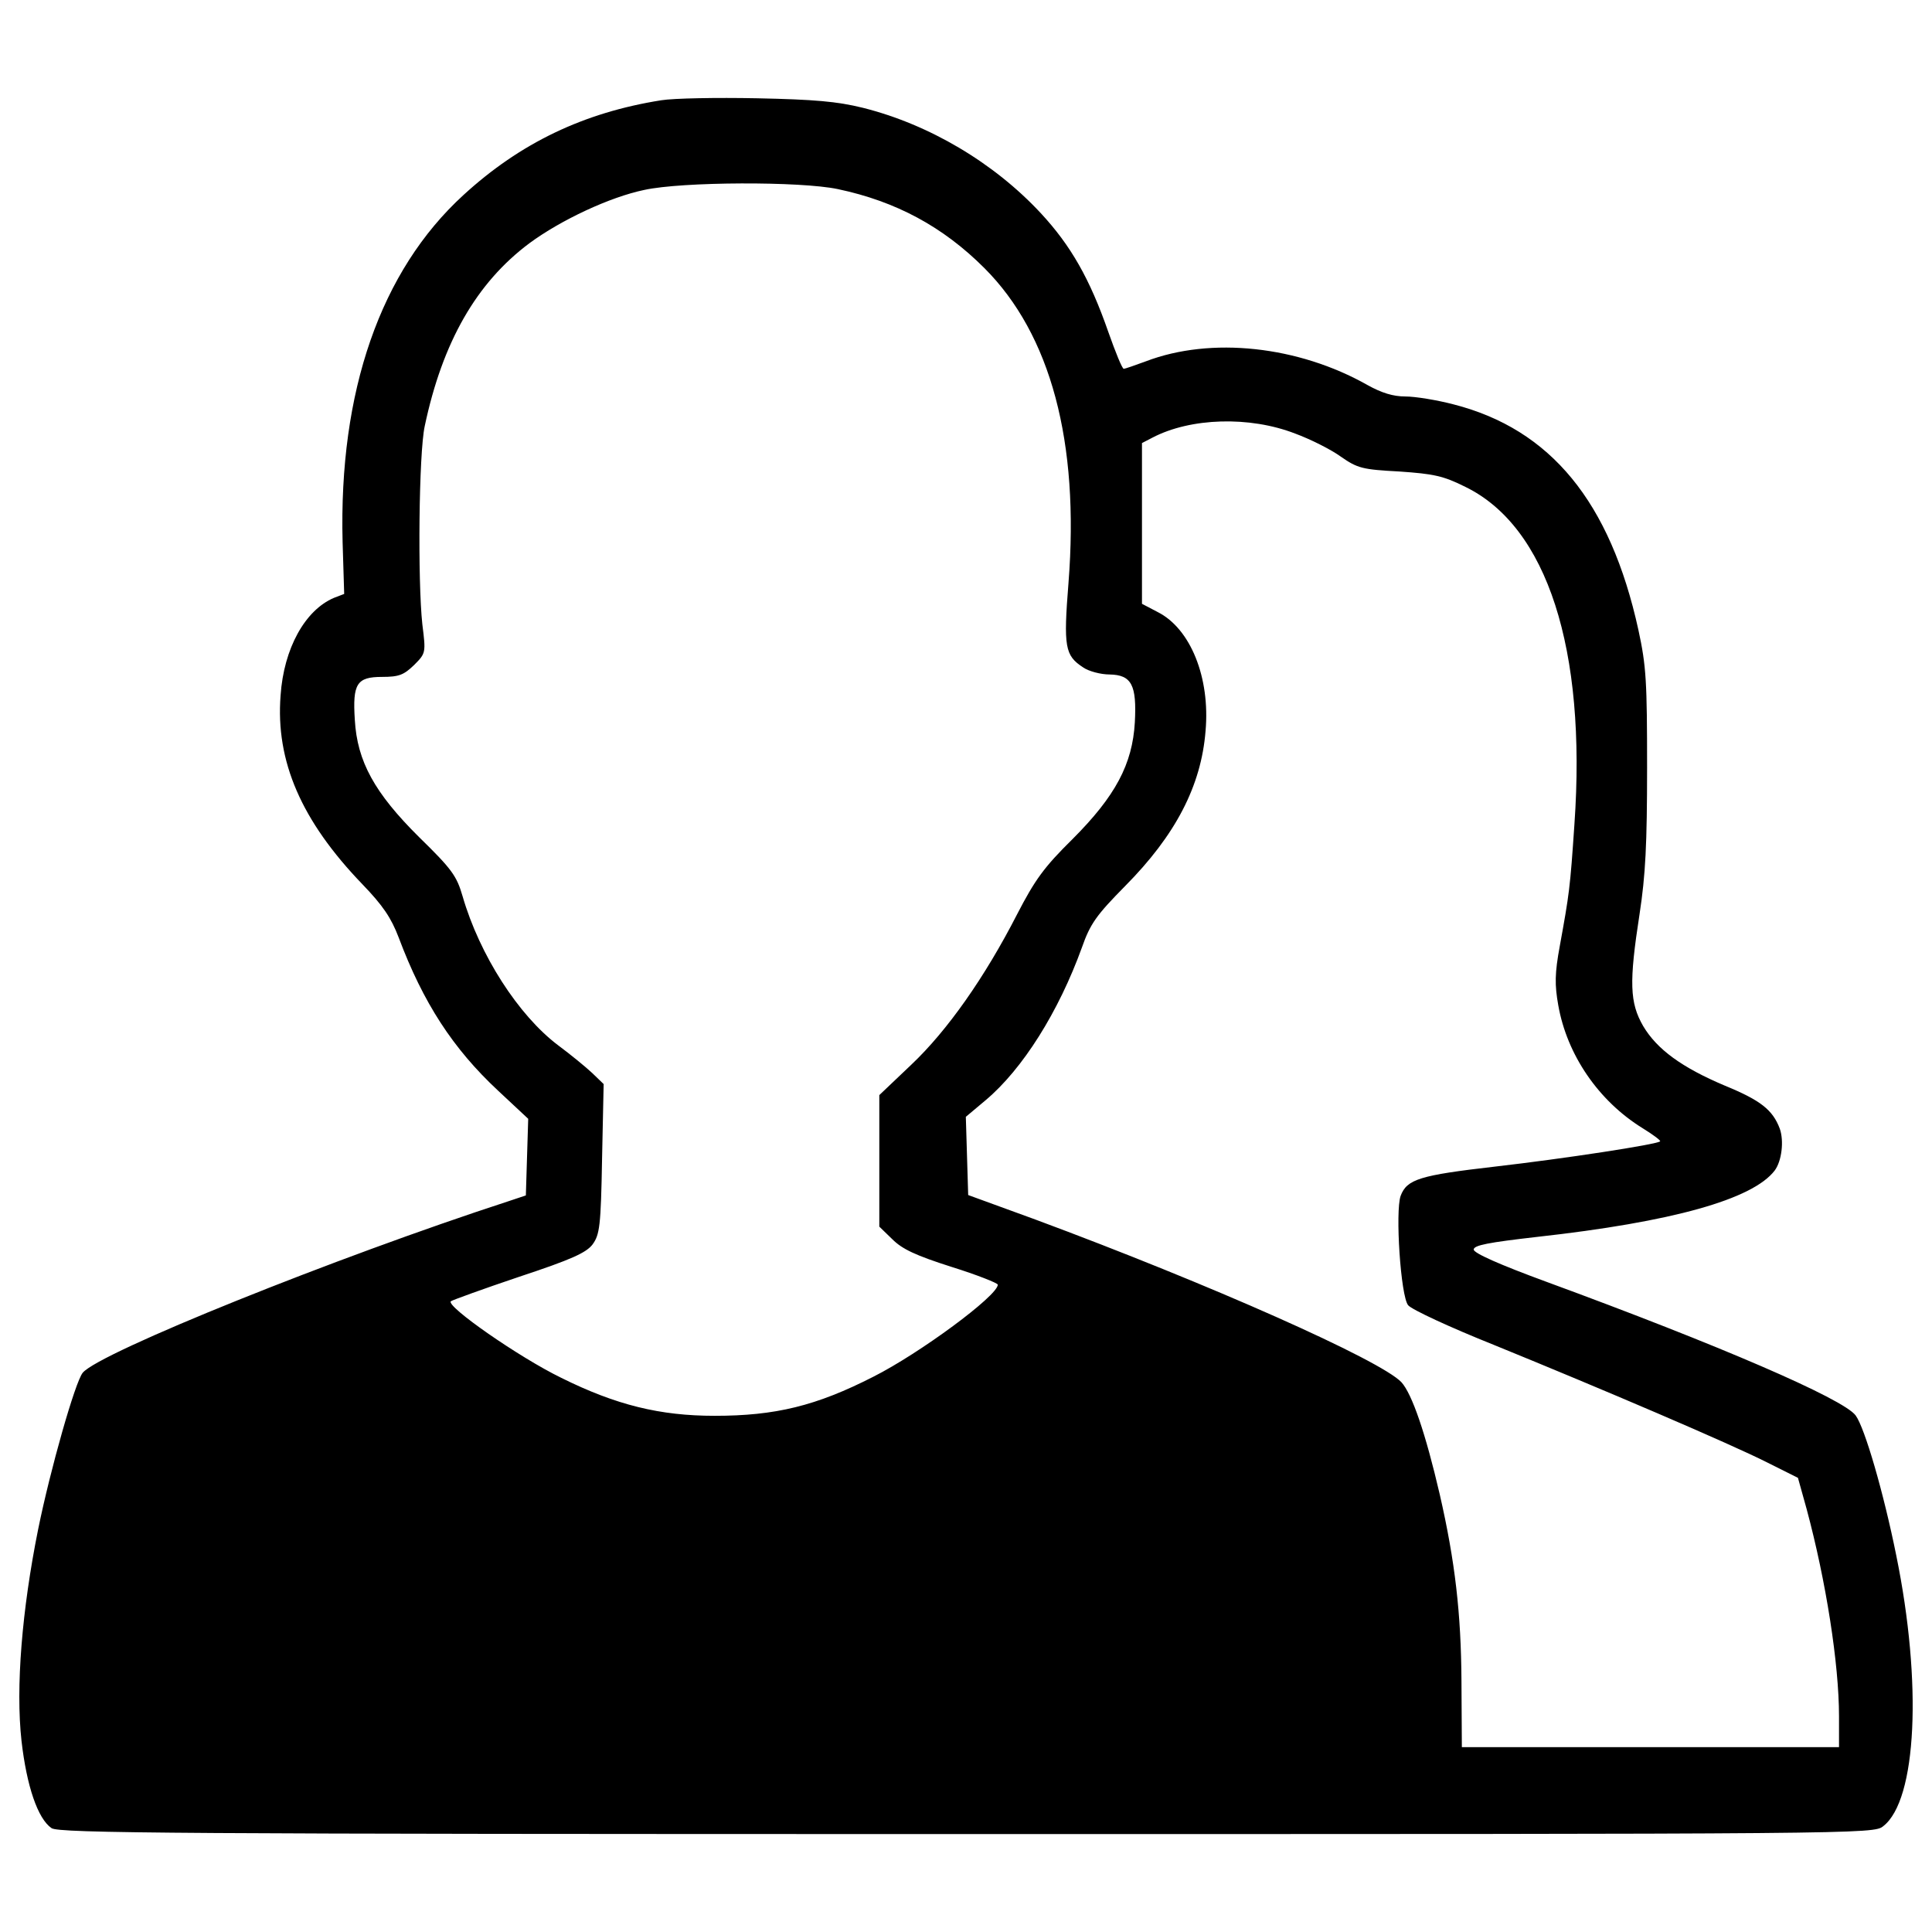 <?xml version="1.0" encoding="utf-8"?>
<!-- Svg Vector Icons : http://www.onlinewebfonts.com/icon -->
<!DOCTYPE svg PUBLIC "-//W3C//DTD SVG 1.1//EN" "http://www.w3.org/Graphics/SVG/1.1/DTD/svg11.dtd">
<svg version="1.1" xmlns="http://www.w3.org/2000/svg" xmlns:xlink="http://www.w3.org/1999/xlink" x="0px" y="0px" viewBox="0 0 1000 1000" enable-background="new 0 0 1000 1000" xml:space="preserve">
<g><g transform="translate(0,511) scale(0.1,-0.1)"><path d="M3422.9,4591.1c-400.7-63.4-729.8-220.8-1024.1-490.6c-429.3-392.5-646-1016-625.5-1796.9l8.2-267.8l-53.2-20.4c-149.2-63.4-259.6-261.7-276-504.9c-26.6-341.4,108.3-650.1,423.2-977.1c106.3-110.4,149.2-173.8,188.1-276c126.7-337.3,280.1-574.4,515.1-793.2L2734-680.9l-6.1-198.3l-6.1-198.3l-92-30.7C1738.5-1398.4,514-1891,428.2-1995.3c-38.8-47-167.6-498.8-231-811.6c-83.8-417-116.5-817.7-85.9-1093.7c26.6-233,83.8-402.7,155.4-451.8c36.8-26.6,656.2-30.7,4736.4-30.7c4648.5,0,4695.5,0,4744.6,40.9c173.8,134.9,202.4,740,67.5,1400.3c-65.4,325-163.5,662.3-210.5,725.7c-63.4,85.9-707.3,363.9-1598.6,690.9c-245.3,90-378.2,149.2-378.2,167.6c0,22.5,77.7,36.8,327.1,65.4c701.2,77.7,1116.1,194.2,1230.6,343.4c36.8,49.1,49,153.3,26.6,216.7c-36.8,98.1-100.2,147.2-284.2,222.8c-222.8,94-351.6,188.1-423.1,308.7c-69.5,120.6-73.6,224.9-18.4,580.6c30.7,200.3,38.8,361.8,38.8,756.4c0,443.6-4.1,525.4-45,713.4c-145.2,662.3-453.8,1038.5-956.7,1167.2c-85.9,22.5-198.3,40.9-249.4,40.9c-63.4,0-122.7,18.4-196.3,59.3c-357.7,202.4-809.5,251.4-1146.8,122.7c-55.2-20.4-108.3-38.8-114.5-38.8c-8.2,0-42.9,85.9-79.7,190.1c-96.1,276-194.2,447.7-349.6,615.3c-243.3,261.7-578.5,459.9-921.9,545.8c-132.9,32.7-249.4,42.9-547.8,49.1C3709.1,4605.5,3486.3,4601.4,3422.9,4591.1z M4336.7,4131.2c300.5-63.4,543.8-194.2,758.4-408.8c343.4-343.4,492.7-899.5,435.4-1629.2c-26.6-333.2-18.4-376.1,75.6-437.5c28.6-20.4,92-36.8,137-36.8c114.5-2,141.1-55.2,130.8-247.4c-12.3-216.7-100.2-382.3-323-605.1c-147.2-145.1-194.2-210.5-286.2-388.4C5097.1,51,4902.9-225,4716.9-400.8l-165.6-157.4v-341.4V-1239l67.5-65.4c51.1-51.1,120.6-83.8,306.6-143.1c130.8-40.9,239.2-83.8,239.2-92c0-57.3-404.8-355.7-643.9-476.3c-296.4-151.3-507-202.4-821.8-202.4c-282.1,0-509,55.2-793.1,196.2c-218.7,106.3-596.9,370-572.4,396.6c8.2,6.1,165.6,63.4,353.6,126.7c271.9,89.9,347.5,124.7,380.2,167.6c36.8,51.1,42.9,94,49.1,443.6l8.2,386.4l-59.3,57.2c-32.7,30.7-112.4,96.1-175.8,143.1c-206.5,155.4-406.8,468.1-494.7,770.7c-30.7,106.3-55.2,141-224.9,306.6c-231,229-320.9,392.5-333.2,607.1c-12.3,188.1,10.2,222.8,141,222.8c87.9,0,112.4,10.2,165.6,61.3c61.3,61.3,61.3,63.4,42.9,210.6c-24.5,224.9-18.4,885.1,12.3,1026.2c92,435.4,267.8,742,541.7,946.5c163.5,120.6,417,239.2,594.9,276C3531.3,4170,4142.5,4172.1,4336.7,4131.2z M6703.9,2865.8c77.7-28.6,184-81.8,235.1-118.6c87.9-61.3,112.4-67.5,304.6-77.7c177.9-12.3,226.9-22.5,341.4-79.7c423.1-206.5,627.6-840.2,564.2-1745.8c-22.5-333.2-26.6-359.8-75.6-629.6c-26.6-143.1-26.6-202.4-8.2-306.6c45-257.6,208.5-496.7,437.4-637.8c53.2-32.7,94.1-63.4,90-67.5c-16.3-16.3-498.8-90-854.5-130.8c-390.4-45-455.9-65.4-488.6-151.3c-28.6-79.7,0-519.2,38.8-566.3c18.4-22.5,216.7-114.5,441.5-204.4c562.2-229,1222.4-511.1,1416.6-609.2l159.5-79.7l45-161.5c100.2-372.1,167.6-801.3,167.6-1073.2v-159.4h-975.1h-977.1l-2,343.4c-2.1,347.5-32.7,617.4-112.4,964.9c-73.6,316.9-143.1,519.2-198.3,580.6c-108.3,114.5-991.4,507-1895,842.2l-347.5,126.7l-6.1,202.4l-6.1,202.4l102.2,85.8c192.2,161.5,378.2,457.9,498.8,791.1c42.9,122.7,75.6,167.6,222.8,316.9c261.7,263.7,394.5,519.2,417,803.4c24.5,276-77.7,529.5-247.3,615.3l-81.8,42.9v417v415l55.2,28.6C6162.2,2947.6,6466.8,2957.8,6703.9,2865.8z"/></g></g>
</svg>